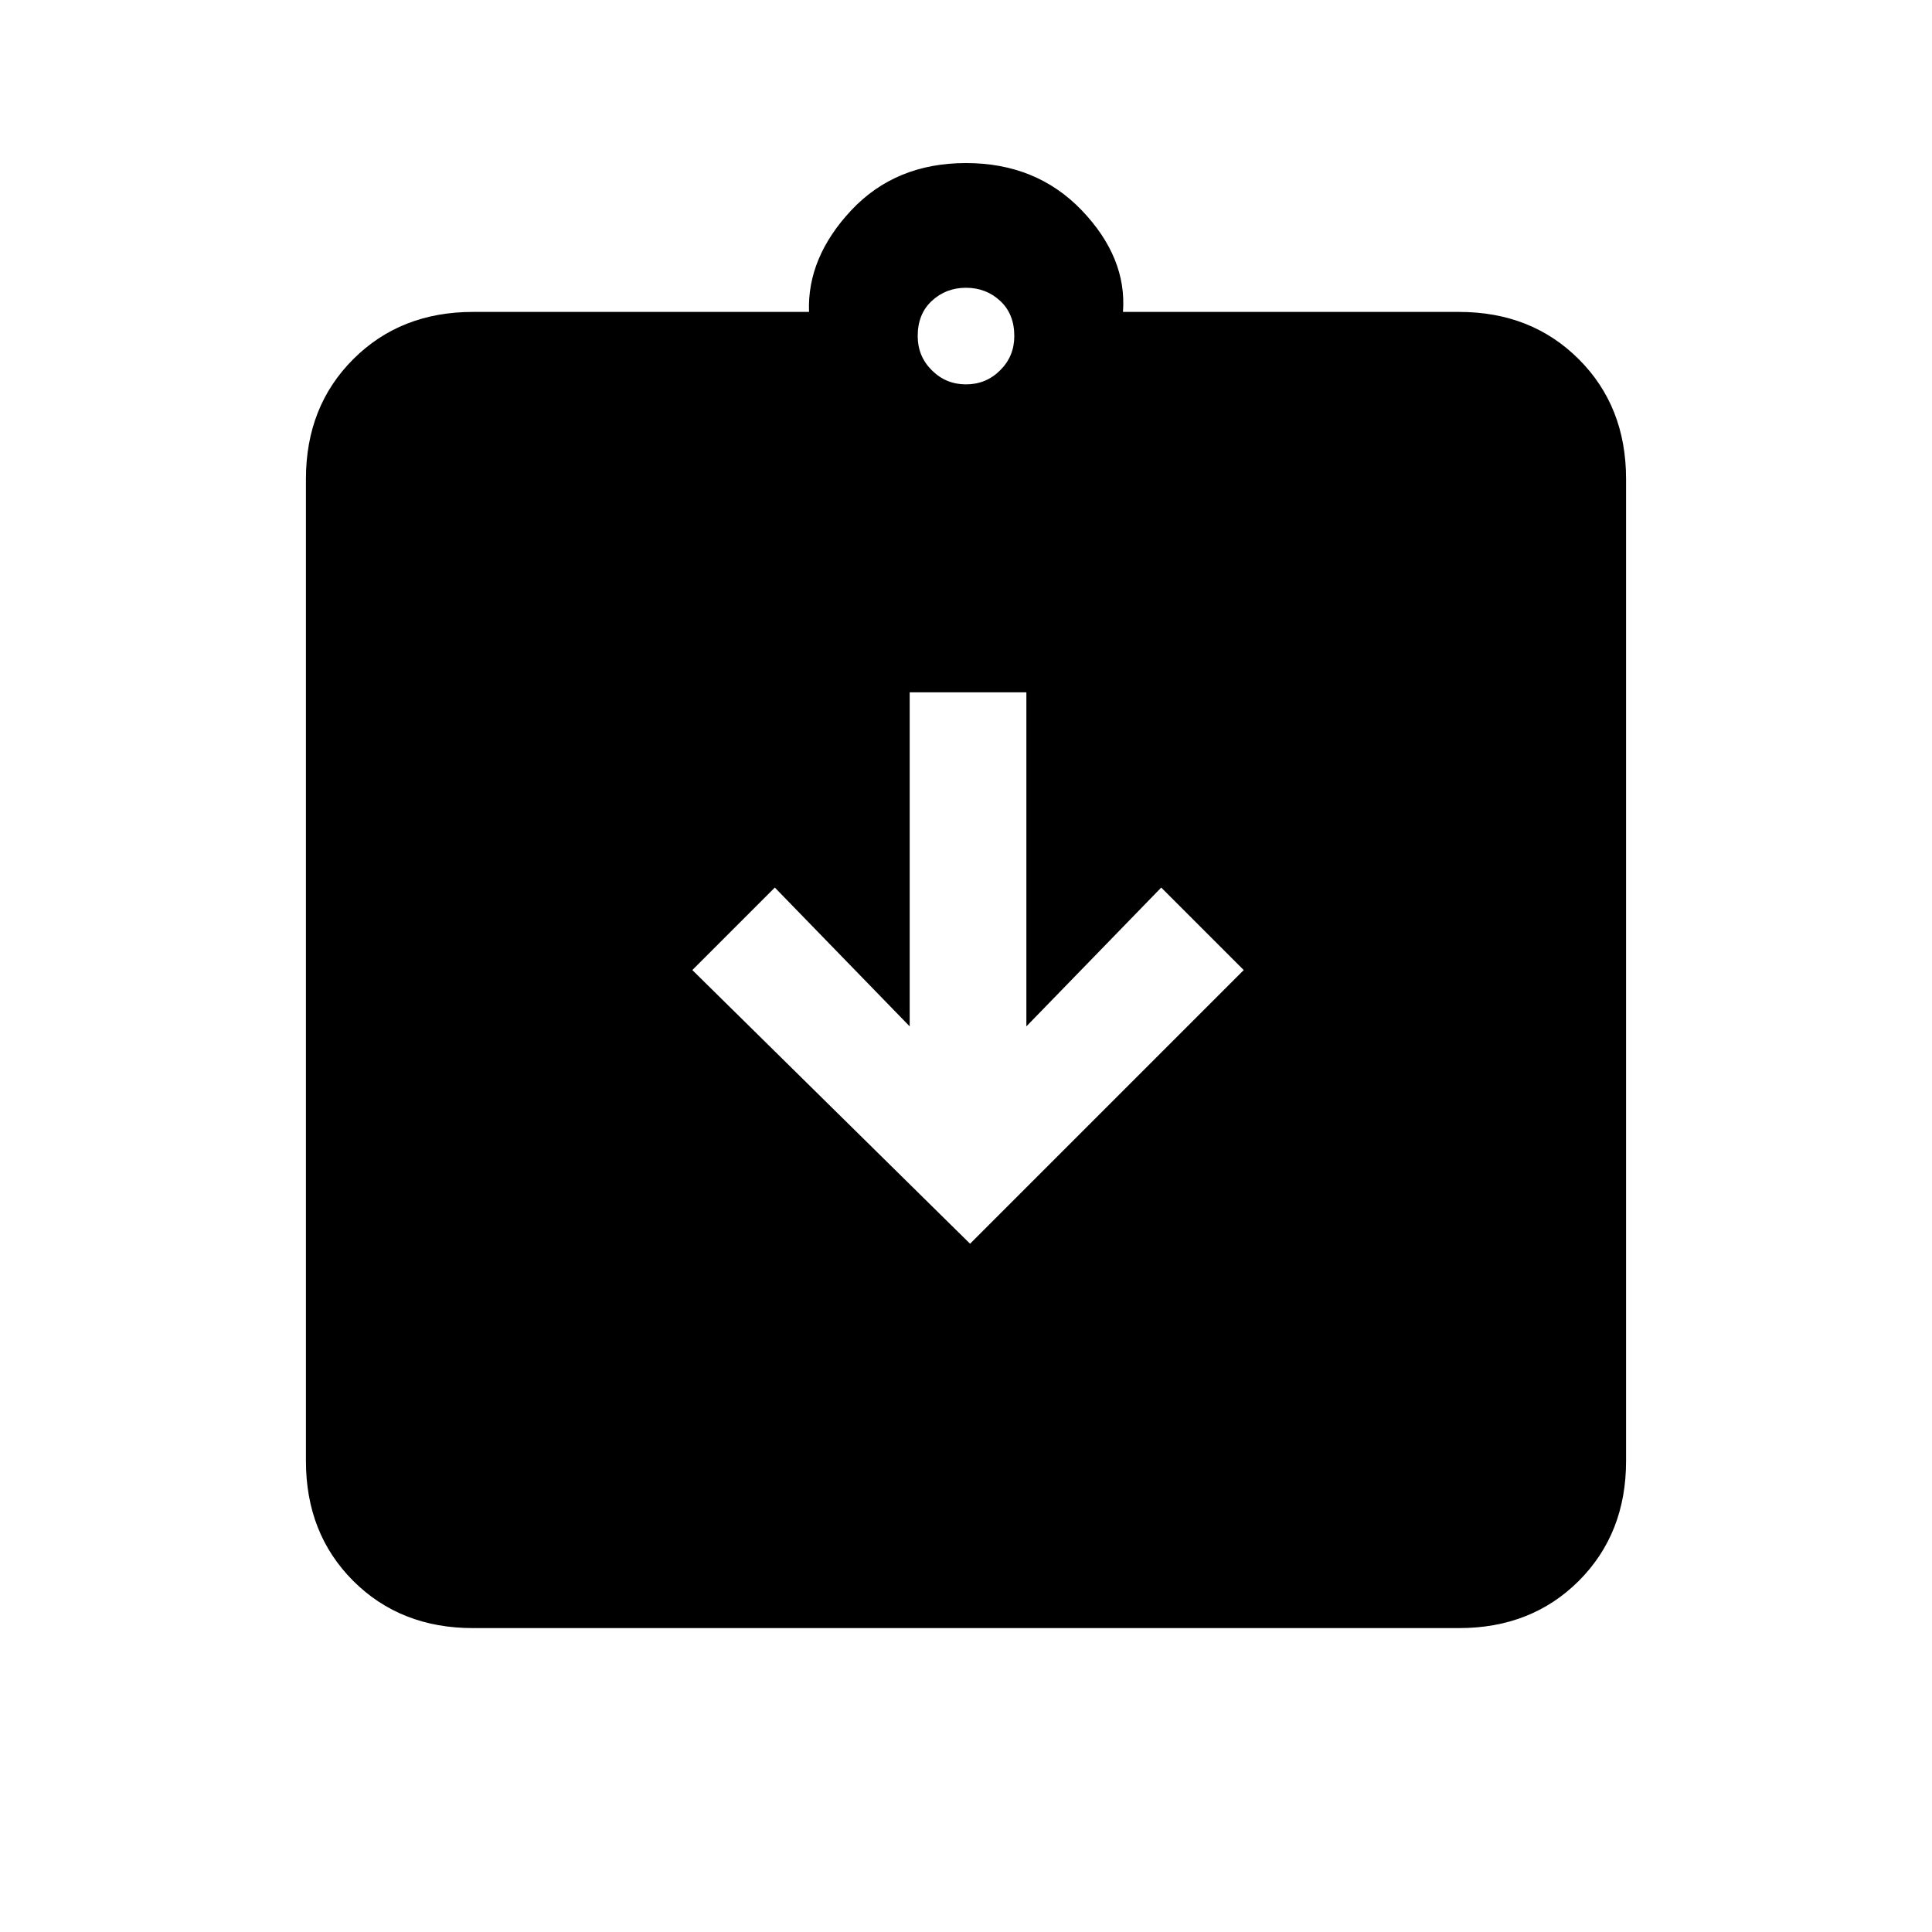 <svg xmlns="http://www.w3.org/2000/svg" height="20" width="20"><path d="m10.042 12.875 2.833-2.833-.854-.854-1.396 1.437V7.167H9.417v3.458L8.021 9.188l-.854.854Zm-5.146 3.979q-.75 0-1.24-.489-.489-.49-.489-1.24V4.958q0-.75.489-1.239.49-.49 1.24-.49h3.479q-.021-.562.437-1.052.459-.489 1.188-.489.729 0 1.198.489.469.49.427 1.052h3.479q.75 0 1.24.49.489.489.489 1.239v10.167q0 .75-.489 1.24-.49.489-1.24.489ZM10 3.979q.208 0 .354-.146.146-.145.146-.354 0-.229-.146-.364-.146-.136-.354-.136t-.354.136q-.146.135-.146.364 0 .209.146.354.146.146.354.146Z"/></svg>